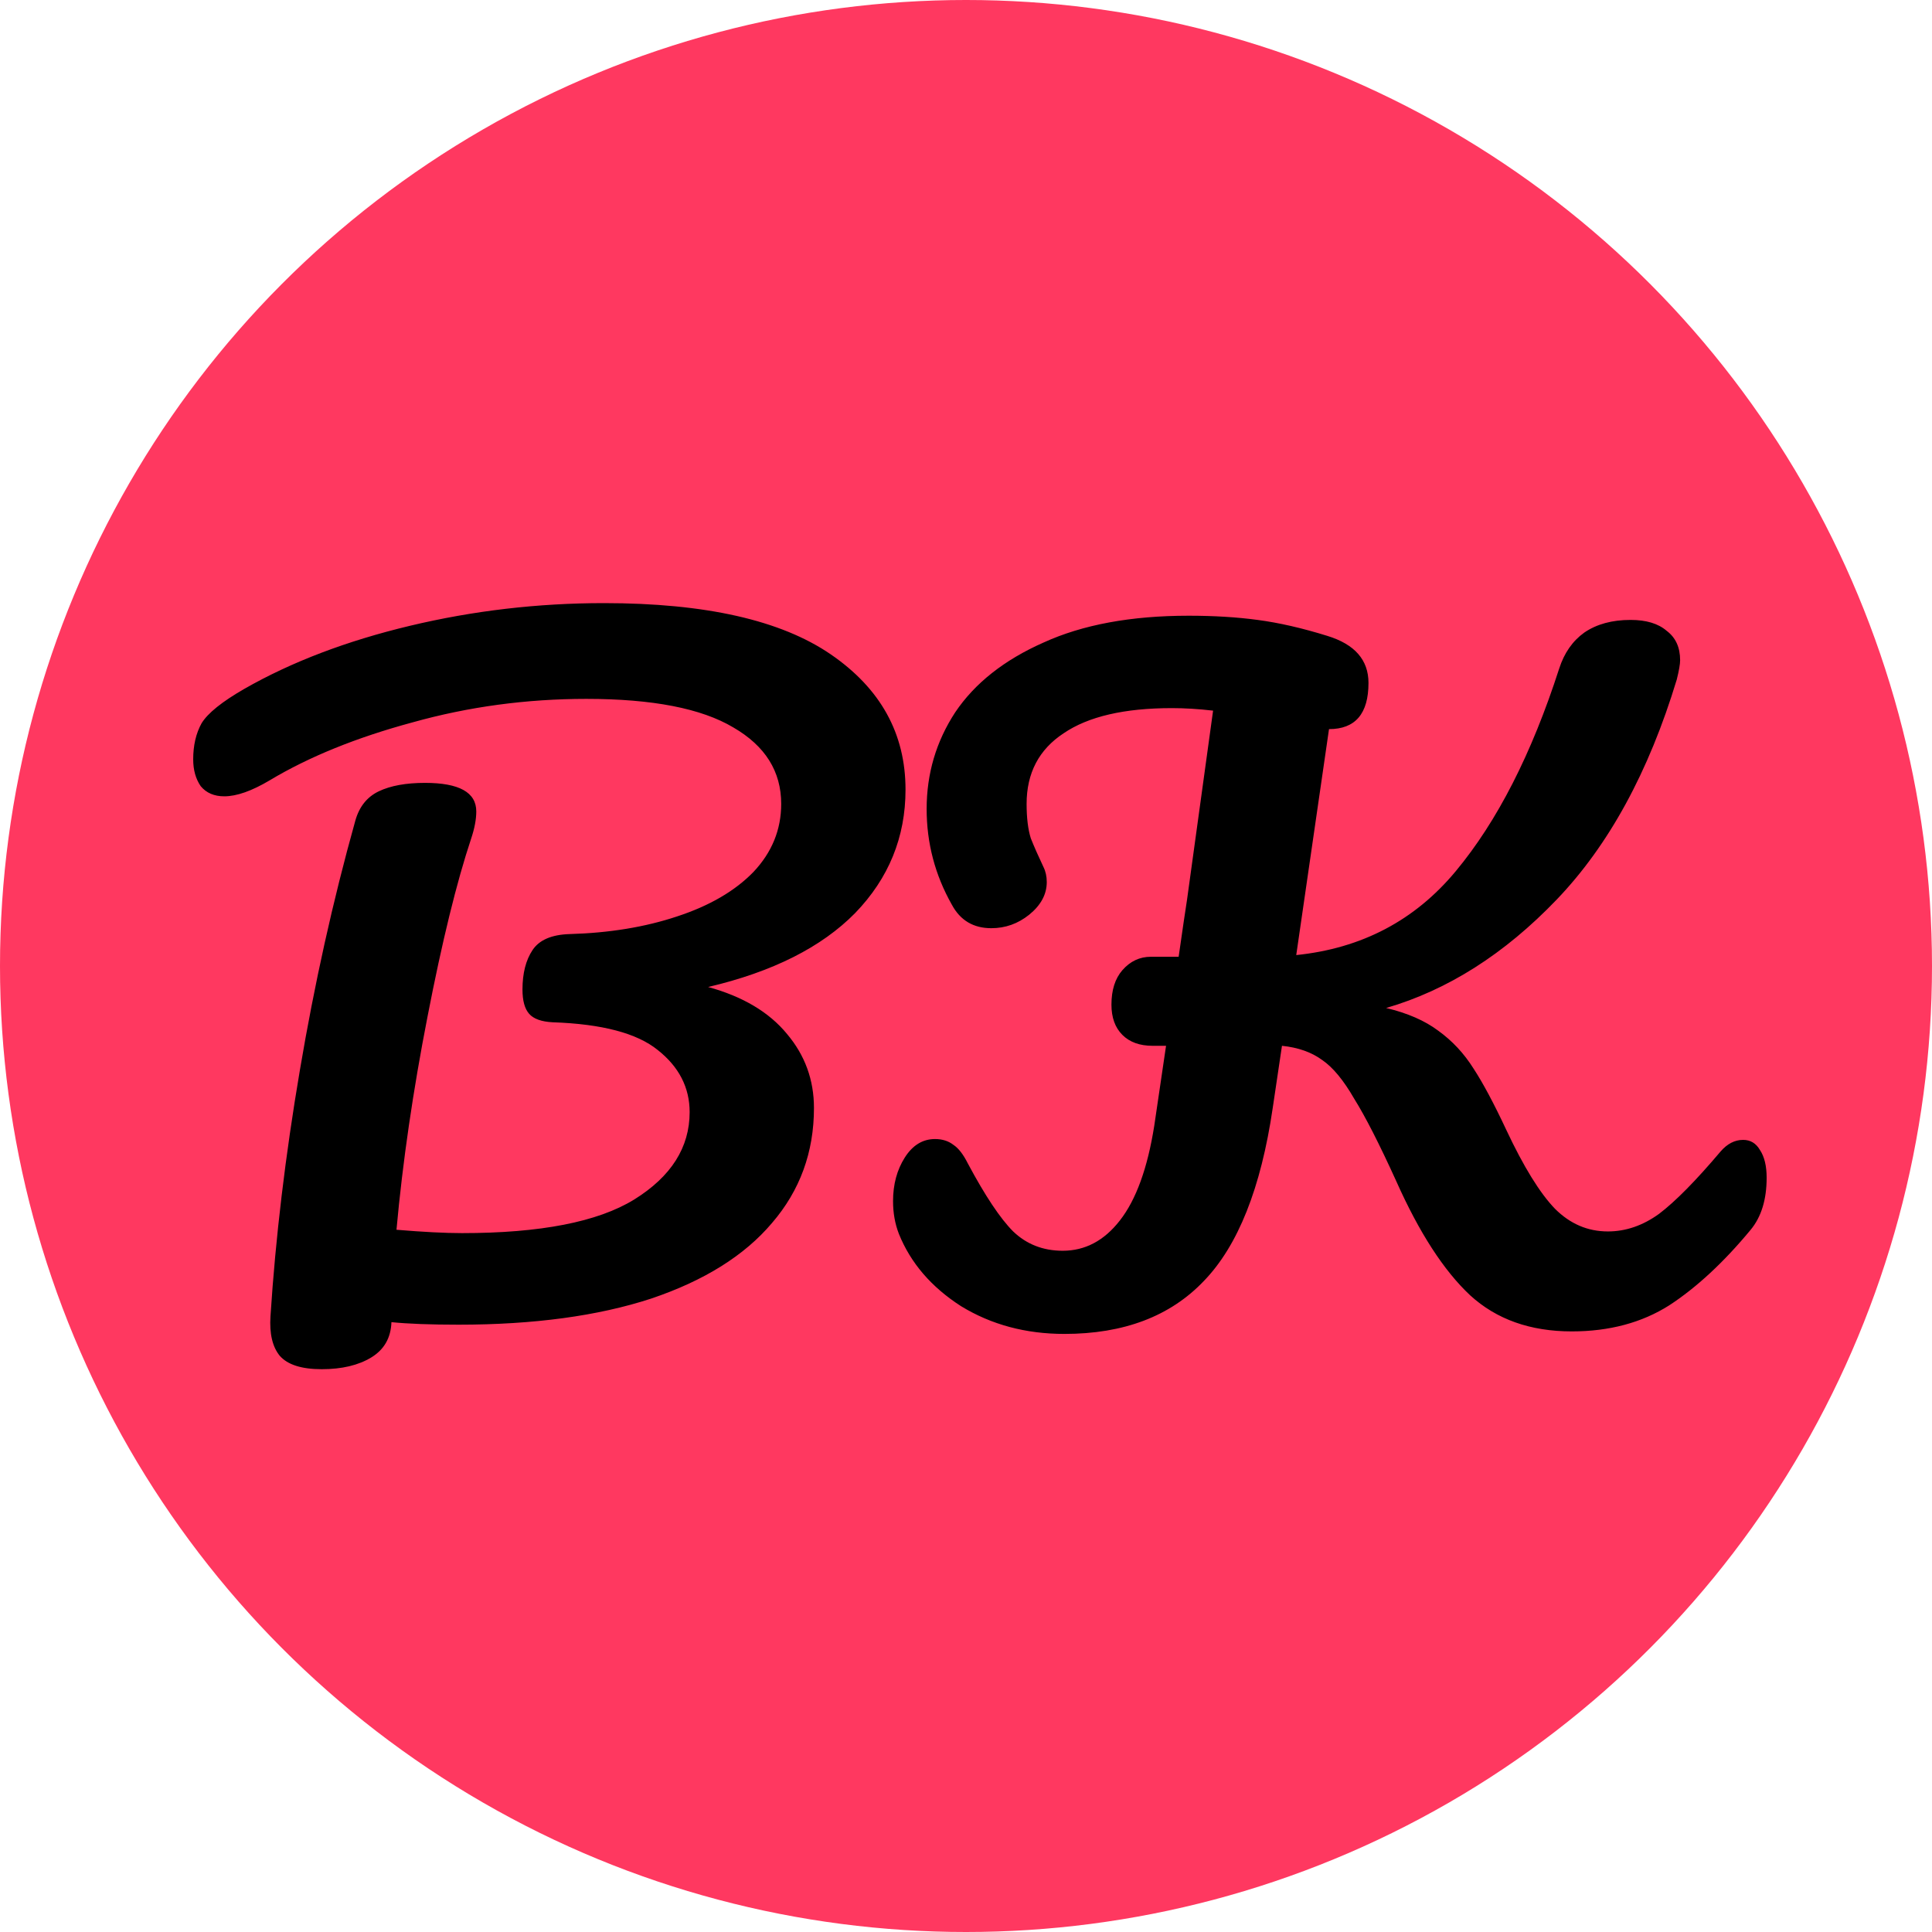 <svg width="230" height="230" viewBox="0 0 230 230" fill="none" xmlns="http://www.w3.org/2000/svg">
<circle cx="115" cy="115" r="115" fill="#FF3860"/>
<path d="M107.8 94C107.8 99.667 105.8 104.567 101.8 108.7C97.8 112.767 91.967 115.7 84.3 117.5C88.433 118.633 91.567 120.5 93.7 123.1C95.833 125.633 96.9 128.567 96.9 131.9C96.9 137.167 95.233 141.733 91.9 145.6C88.633 149.467 83.833 152.467 77.5 154.6C71.167 156.667 63.533 157.7 54.6 157.7C51.267 157.7 48.6 157.6 46.6 157.4C46.533 159.267 45.733 160.667 44.2 161.6C42.667 162.533 40.7 163 38.3 163C35.9 163 34.233 162.467 33.3 161.4C32.433 160.333 32.067 158.767 32.2 156.7C32.8 147.367 33.967 137.6 35.7 127.4C37.433 117.133 39.633 107.233 42.3 97.7C42.767 96.033 43.7 94.867 45.1 94.2C46.5 93.533 48.333 93.2 50.6 93.2C54.667 93.2 56.7 94.333 56.7 96.6C56.7 97.533 56.5 98.6 56.1 99.8C54.367 105 52.633 112.067 50.9 121C49.167 129.867 47.933 138.333 47.2 146.4C50.4 146.667 53 146.8 55 146.8C64.333 146.8 71.167 145.467 75.5 142.8C79.9 140.067 82.1 136.6 82.1 132.4C82.1 129.467 80.833 127 78.3 125C75.833 123 71.667 121.9 65.8 121.7C64.467 121.633 63.533 121.3 63 120.7C62.467 120.1 62.2 119.133 62.2 117.8C62.2 115.867 62.6 114.3 63.4 113.1C64.2 111.9 65.667 111.267 67.8 111.2C72.533 111.067 76.8 110.367 80.6 109.1C84.467 107.833 87.5 106.067 89.7 103.8C91.9 101.467 93 98.767 93 95.7C93 91.833 91.1 88.8 87.3 86.6C83.5 84.333 77.667 83.2 69.8 83.2C62.667 83.2 55.767 84.133 49.1 86C42.433 87.8 36.767 90.1 32.1 92.9C29.967 94.167 28.167 94.8 26.7 94.8C25.5 94.8 24.567 94.4 23.9 93.6C23.3 92.733 23 91.667 23 90.4C23 88.733 23.333 87.3 24 86.1C24.733 84.9 26.433 83.533 29.1 82C34.7 78.8 41.267 76.3 48.8 74.5C56.333 72.7 64.033 71.8 71.9 71.8C83.967 71.8 92.967 73.833 98.9 77.9C104.833 81.967 107.8 87.333 107.8 94ZM207.515 135.7C208.382 135.7 209.048 136.1 209.515 136.9C210.048 137.7 210.315 138.8 210.315 140.2C210.315 142.8 209.682 144.867 208.415 146.4C205.215 150.267 201.982 153.267 198.715 155.4C195.448 157.467 191.582 158.5 187.115 158.5C182.182 158.5 178.148 157.067 175.015 154.2C171.882 151.267 168.948 146.733 166.215 140.6C164.215 136.2 162.548 132.933 161.215 130.8C159.948 128.6 158.682 127.067 157.415 126.2C156.148 125.267 154.548 124.7 152.615 124.5L151.515 131.9C150.115 141.433 147.382 148.3 143.315 152.5C139.315 156.7 133.782 158.8 126.715 158.8C122.115 158.8 118.015 157.7 114.415 155.5C110.882 153.233 108.415 150.367 107.015 146.9C106.548 145.7 106.315 144.4 106.315 143C106.315 141 106.782 139.267 107.715 137.8C108.648 136.333 109.848 135.6 111.315 135.6C112.182 135.6 112.915 135.833 113.515 136.3C114.115 136.7 114.682 137.433 115.215 138.5C117.282 142.367 119.082 145.067 120.615 146.6C122.215 148.133 124.182 148.9 126.515 148.9C129.182 148.9 131.448 147.7 133.315 145.3C135.248 142.833 136.615 139.067 137.415 134L138.815 124.5H137.215C135.682 124.5 134.482 124.067 133.615 123.2C132.748 122.333 132.315 121.133 132.315 119.6C132.315 117.867 132.748 116.5 133.615 115.5C134.548 114.433 135.682 113.9 137.015 113.9H140.315C140.782 110.633 141.115 108.367 141.315 107.1L144.415 84.6C142.682 84.4 141.048 84.3 139.515 84.3C133.848 84.3 129.548 85.3 126.615 87.3C123.682 89.233 122.215 92.033 122.215 95.7C122.215 97.367 122.382 98.733 122.715 99.8C123.115 100.8 123.615 101.933 124.215 103.2C124.482 103.733 124.615 104.333 124.615 105C124.615 106.467 123.915 107.767 122.515 108.9C121.182 109.967 119.682 110.5 118.015 110.5C115.882 110.5 114.315 109.567 113.315 107.7C111.315 104.167 110.315 100.367 110.315 96.3C110.315 92.1 111.448 88.267 113.715 84.8C116.048 81.333 119.548 78.567 124.215 76.5C128.882 74.367 134.648 73.3 141.515 73.3C144.515 73.3 147.248 73.467 149.715 73.8C152.248 74.133 155.015 74.767 158.015 75.7C161.282 76.7 162.915 78.567 162.915 81.3C162.915 84.967 161.348 86.8 158.215 86.8L154.315 113.7C162.115 112.9 168.448 109.567 173.315 103.7C178.248 97.767 182.348 89.733 185.615 79.6C186.215 77.733 187.215 76.3 188.615 75.3C190.082 74.3 191.915 73.8 194.115 73.8C195.982 73.8 197.415 74.233 198.415 75.1C199.482 75.9 200.015 77.067 200.015 78.6C200.015 79.067 199.882 79.833 199.615 80.9C196.282 91.9 191.515 100.633 185.315 107.1C179.115 113.567 172.348 117.867 165.015 120C167.548 120.6 169.615 121.5 171.215 122.7C172.882 123.9 174.282 125.4 175.415 127.2C176.548 128.933 177.848 131.367 179.315 134.5C181.382 138.9 183.315 142.033 185.115 143.9C186.915 145.7 189.015 146.6 191.415 146.6C193.548 146.6 195.582 145.9 197.515 144.5C199.448 143.033 201.882 140.567 204.815 137.1C205.615 136.167 206.515 135.7 207.515 135.7Z" fill="black"/>
</svg>
